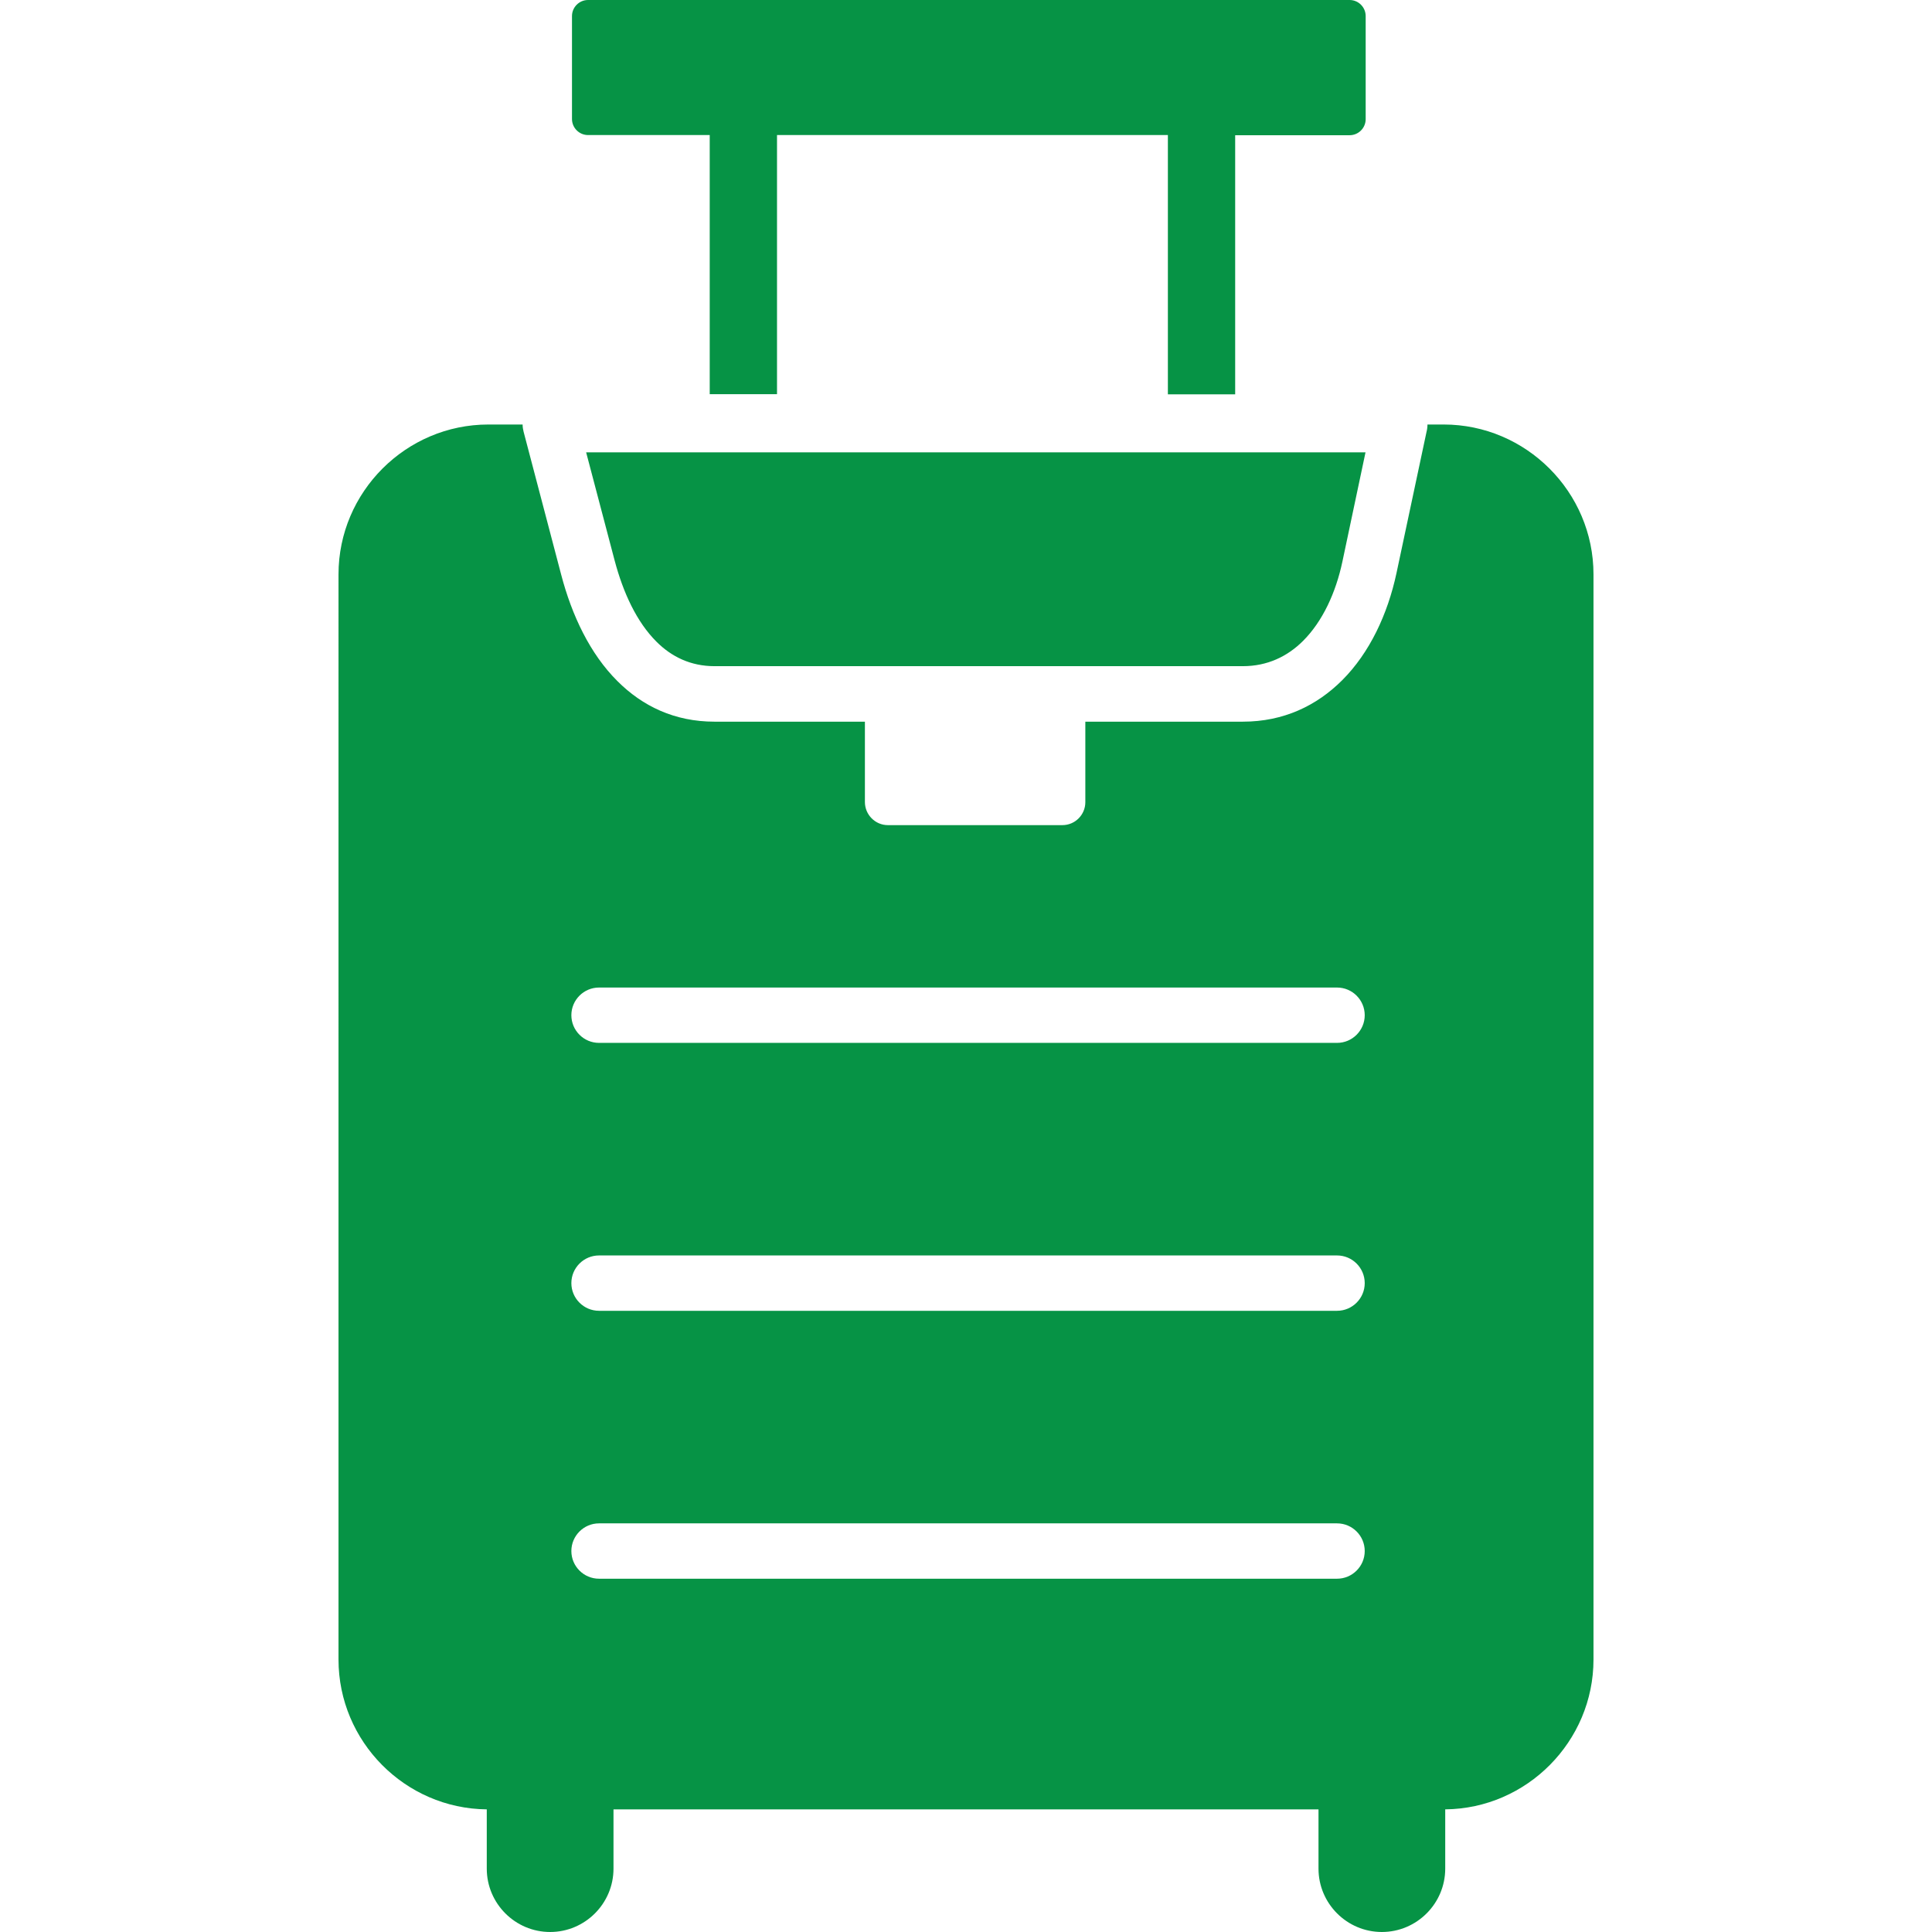 <!DOCTYPE svg PUBLIC "-//W3C//DTD SVG 1.1//EN" "http://www.w3.org/Graphics/SVG/1.1/DTD/svg11.dtd">
<!-- Uploaded to: SVG Repo, www.svgrepo.com, Transformed by: SVG Repo Mixer Tools -->
<svg fill="#069345" width="800px" height="800px" viewBox="-21.53 0 122.88 122.88" version="1.1" id="Layer_1" xmlns="http://www.w3.org/2000/svg" xmlns:xlink="http://www.w3.org/1999/xlink" style="enable-background:new 0 0 79.82 122.88" xml:space="preserve">
<g id="SVGRepo_bgCarrier" stroke-width="0"/>
<g id="SVGRepo_tracerCarrier" stroke-linecap="round" stroke-linejoin="round"/>
<g id="SVGRepo_iconCarrier"> <style type="text/css">.st0{fill-rule:evenodd;clip-rule:evenodd;}</style> <g> <path class="st0" d="M9.53,27h2.18c0,0.15,0.02,0.3,0.06,0.45l2.39,9.09c0.68,2.6,1.84,5.05,3.58,6.78 c1.59,1.59,3.63,2.58,6.18,2.58h9.56v5.11c0,0.81,0.66,1.47,1.46,1.47h11.1c0.81,0,1.46-0.66,1.46-1.46V45.9h10.02 c2.58,0,4.69-1.01,6.32-2.64c1.74-1.74,2.89-4.19,3.45-6.81l1.91-8.98c0.04-0.15,0.06-0.31,0.06-0.47h1.03 c5.24,0,9.53,4.29,9.53,9.53v69.02c0,5.21-4.24,9.48-9.43,9.53v3.77c0,2.22-1.81,4.03-4.03,4.03l0,0c-2.22,0-4.03-1.81-4.03-4.03 v-3.77H17.49v3.77c0,2.22-1.81,4.03-4.03,4.03l0,0c-2.22,0-4.03-1.81-4.03-4.03v-3.77c-5.2-0.05-9.43-4.32-9.43-9.53V36.53 C0,31.29,4.29,27,9.53,27L9.53,27z M16.57,100.41c-0.97,0-1.76-0.79-1.76-1.76c0-0.97,0.79-1.76,1.76-1.76h46.94 c0.97,0,1.76,0.79,1.76,1.76c0,0.97-0.79,1.76-1.76,1.76H16.57L16.57,100.41z M16.57,83.37c-0.97,0-1.76-0.79-1.76-1.76 s0.79-1.76,1.76-1.76h46.94c0.97,0,1.76,0.79,1.76,1.76s-0.79,1.76-1.76,1.76H16.57L16.57,83.37z M16.57,66.33 c-0.97,0-1.76-0.79-1.76-1.76c0-0.97,0.79-1.76,1.76-1.76h46.94c0.97,0,1.76,0.79,1.76,1.76c0,0.97-0.79,1.76-1.76,1.76H16.57 L16.57,66.33z M65.32,28.77H15.75l1.81,6.87c0.54,2.04,1.4,3.92,2.67,5.18c0.95,0.95,2.17,1.55,3.68,1.55h33.61 c1.56,0,2.84-0.62,3.83-1.61c1.24-1.24,2.08-3.06,2.5-5.04L65.32,28.77L65.32,28.77z M15.87,0h48.44c0.56,0,1.02,0.46,1.02,1.02 v6.56c0,0.56-0.46,1.02-1.02,1.02h-7.28v16.48h-4.28V8.59H27.89v16.48h-4.28V8.59h-7.74c-0.56,0-1.02-0.46-1.02-1.02V1.02 C14.85,0.46,15.31,0,15.87,0L15.87,0z"/> </g> </g>
</svg>